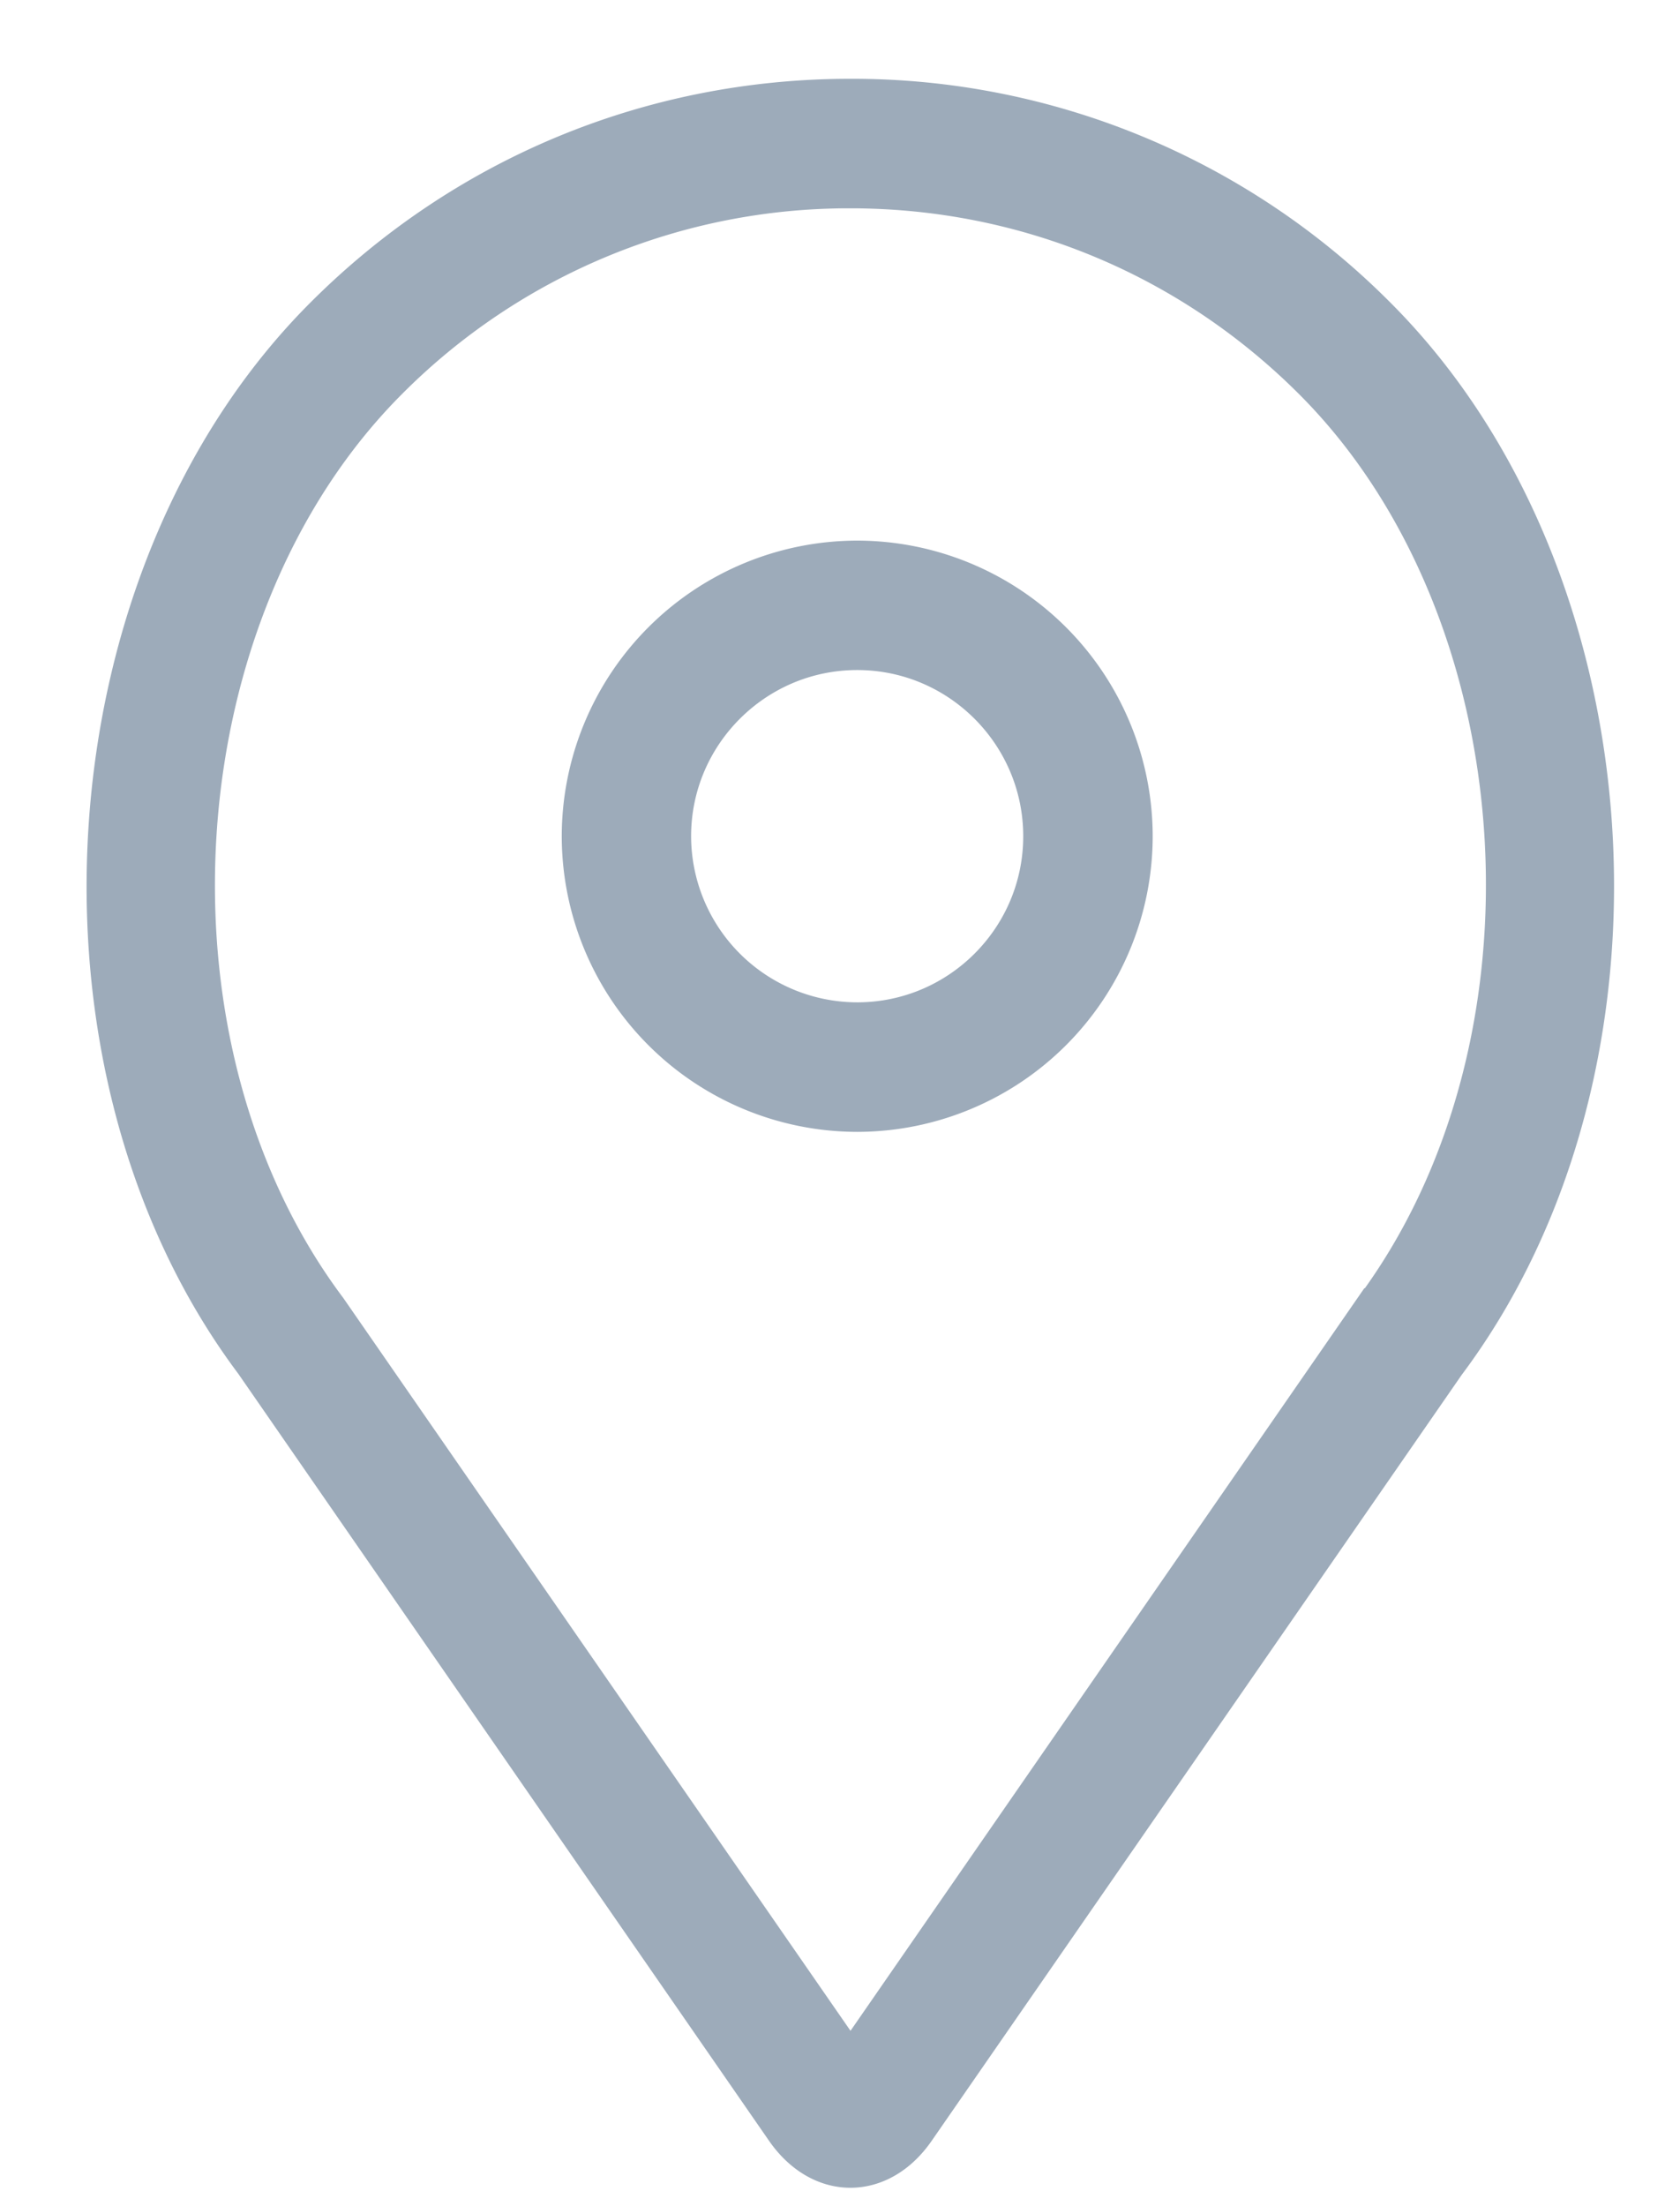 <svg width="16" height="21" viewBox="0 0 16 21" xmlns="http://www.w3.org/2000/svg"><title>75066BA2-F6B5-4038-866F-082AFD0208A5</title><g stroke="#9DABBA" stroke-width=".5" fill="#9DABBA" fill-rule="nonzero"><path d="M8.164 5.396A2.567 2.567 0 0 0 5.6 7.96a2.567 2.567 0 0 0 2.564 2.564 2.567 2.567 0 0 0 2.564-2.564 2.567 2.567 0 0 0-2.564-2.564zm0 4.395A1.834 1.834 0 0 1 6.332 7.96c0-1.01.822-1.832 1.832-1.832 1.01 0 1.831.822 1.831 1.832 0 1.01-.821 1.831-1.831 1.831z"/><path d="M13.066 3.058A6.979 6.979 0 0 0 8.099 1c-1.877 0-3.64.73-4.967 2.058-2.455 2.454-2.76 7.074-.66 9.872l5.056 7.303c.315.456.827.455 1.14.002l5.05-7.294c2.108-2.81 1.803-7.429-.652-9.883zm.058 9.455L8.1 19.77l-5.033-7.268c-1.905-2.54-1.632-6.71.584-8.927A6.25 6.25 0 0 1 8.1 1.733c1.68 0 3.26.654 4.449 1.842 2.216 2.216 2.489 6.388.576 8.938z"/></g></svg>